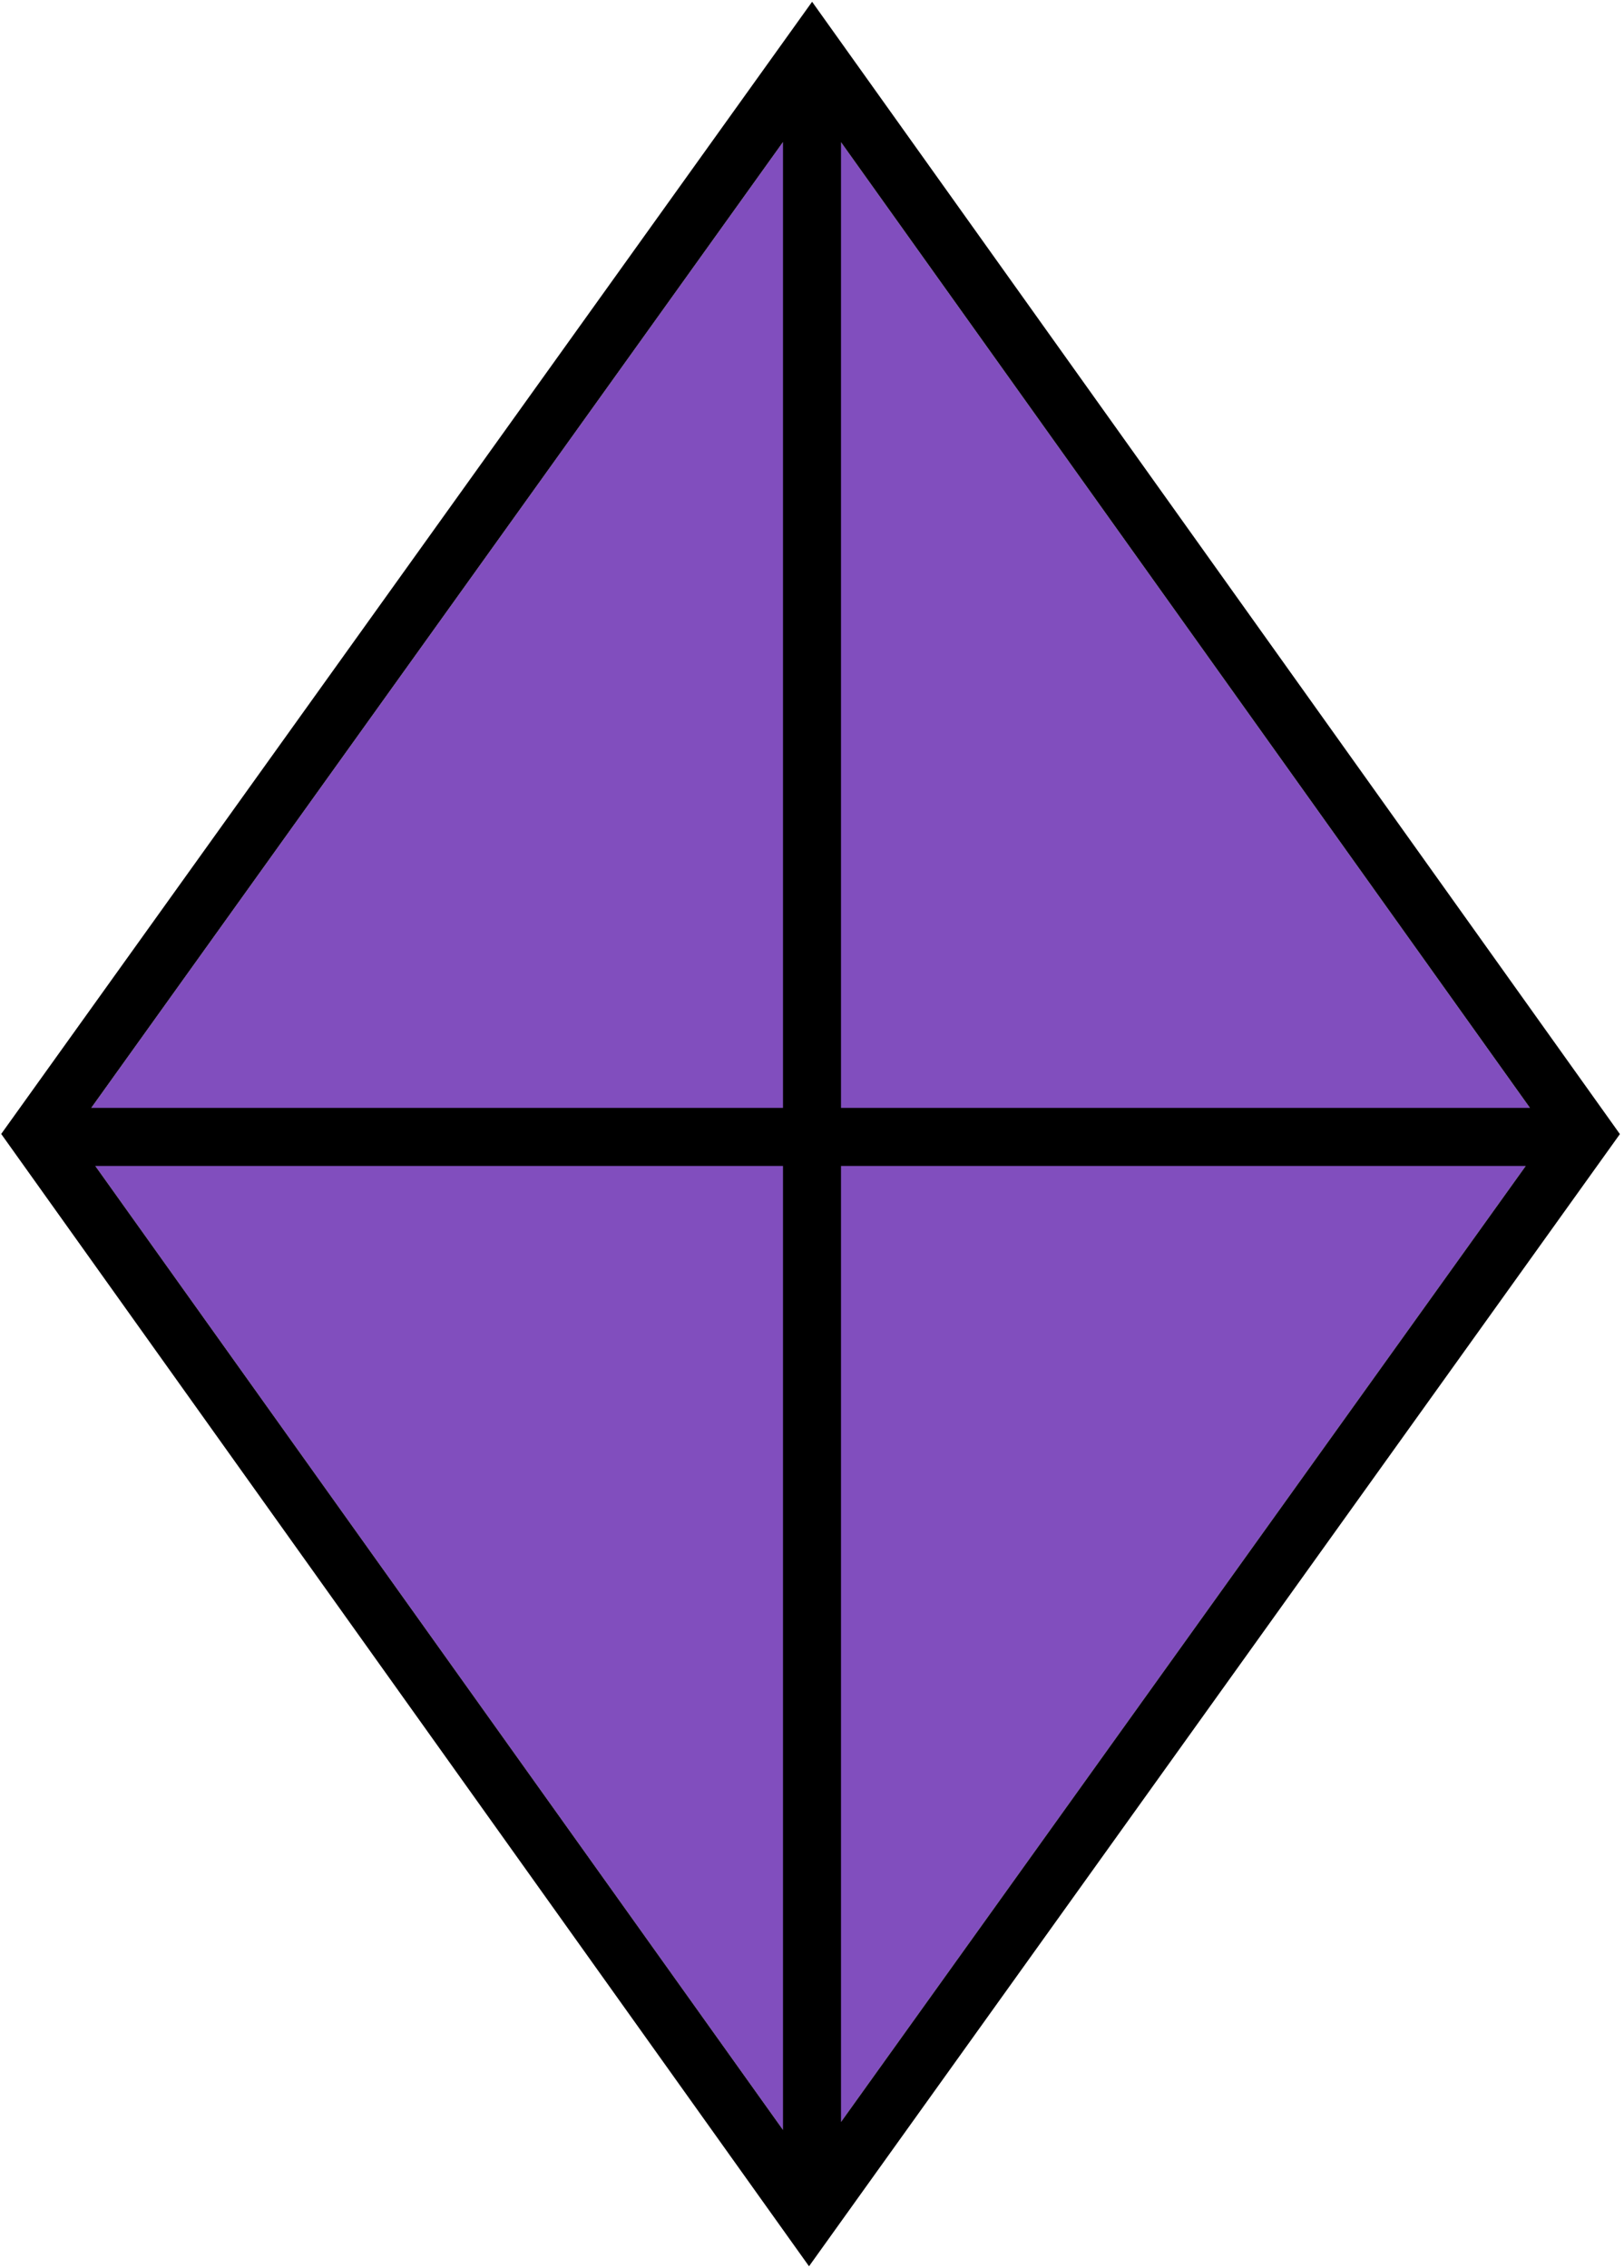 <svg width="280" height="391" viewBox="0 0 280 391" fill="none" xmlns="http://www.w3.org/2000/svg">
<path d="M12.5 195.5L140 17.5L267 195.5L139.5 373.5L12.5 195.5Z" fill="#814EBE"/>
<path d="M148.141 11.692L275.141 189.692L279.293 195.512L275.13 201.323L147.63 379.323L139.485 390.695L131.36 379.308L4.36 201.308L0.208 195.488L4.371 189.677L131.871 11.677L140.016 0.305L148.141 11.692ZM135 367.192V201H16.424L135 367.192ZM145 365.821L263.061 201H145V365.821ZM145 191H263.79L145 24.508V191ZM15.724 191H135V24.48L15.724 191Z" fill="black"/>
</svg>
